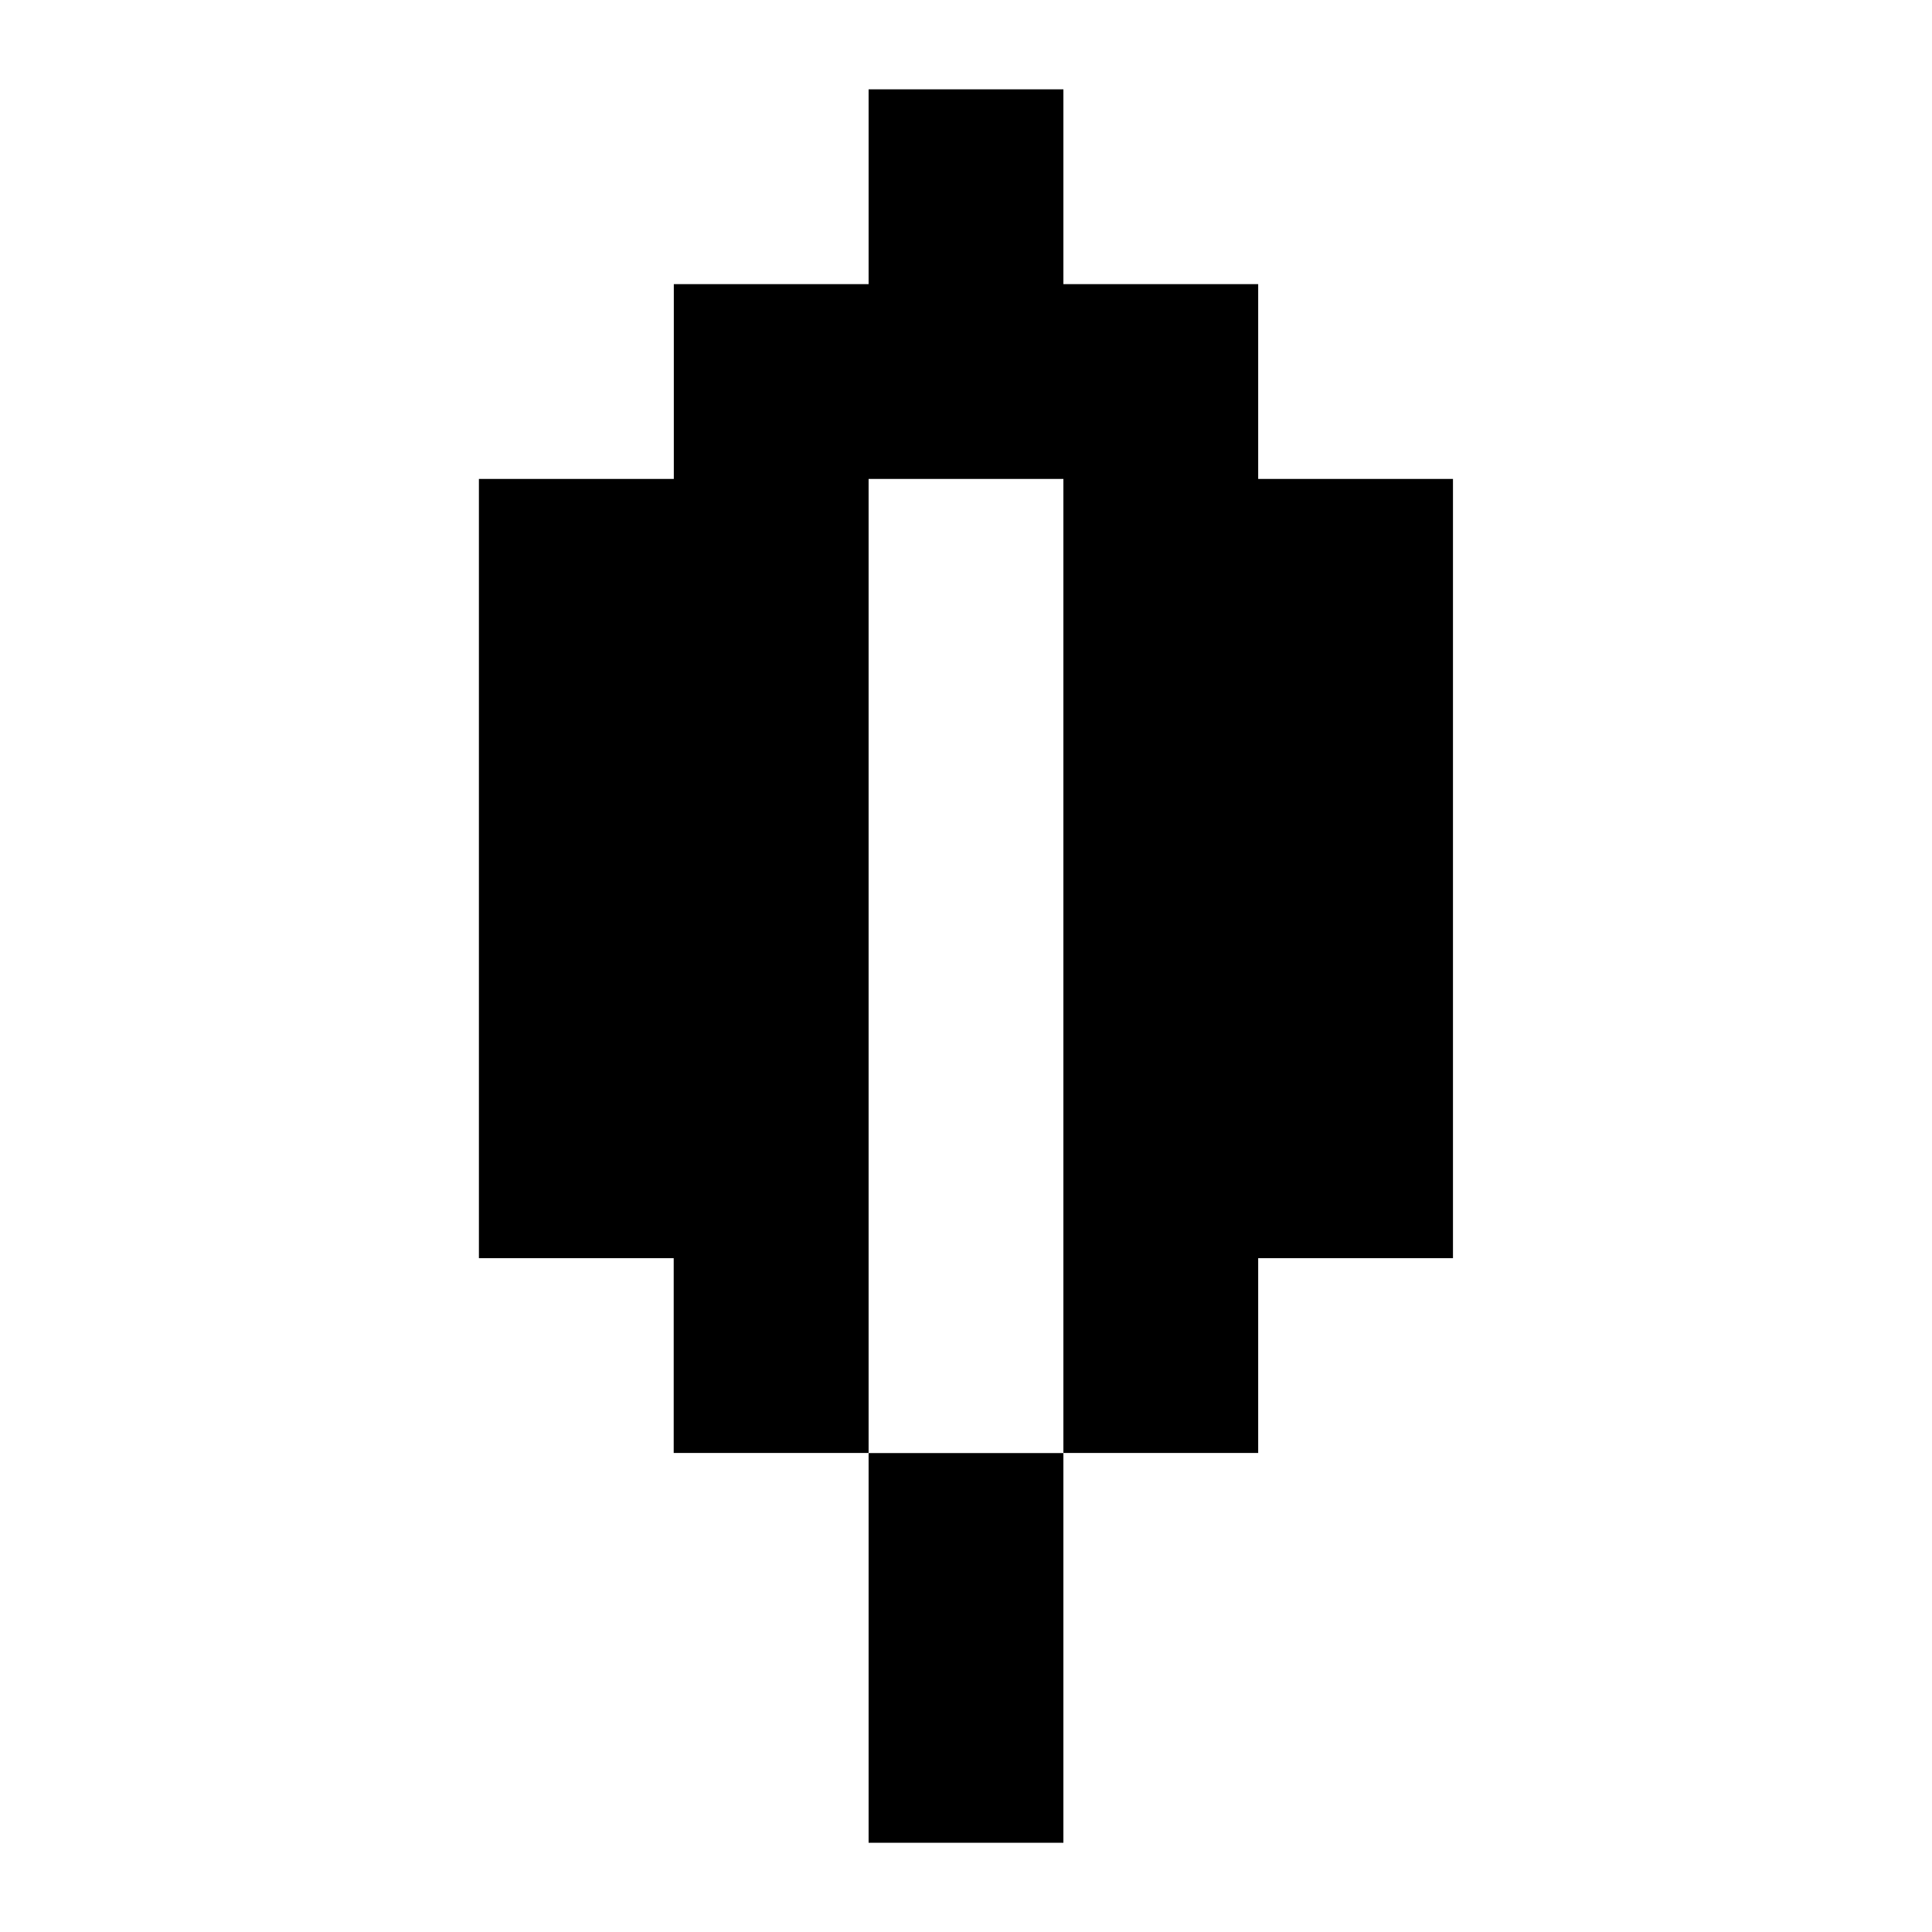 <?xml version="1.0" encoding="UTF-8" standalone="no"?>
<!-- Created with Inkscape (http://www.inkscape.org/) -->

<svg
        xmlns:inkscape="http://www.inkscape.org/namespaces/inkscape"
        xmlns:sodipodi="http://sodipodi.sourceforge.net/DTD/sodipodi-0.dtd"
        version="1.1"
        id="svg1"
        width="17"
        height="17"
        viewBox="0 0 17 17"
        sodipodi:docname="leaffall.svg"
        inkscape:version="1.3.2 (091e20e, 2023-11-25, custom)"
        xml:space="preserve"
        xmlns="http://www.w3.org/2000/svg"><defs
     id="defs1" />
    <sodipodi:namedview
            id="namedview1"
            pagecolor="#505050"
            bordercolor="#ffffff"
            borderopacity="1"
            inkscape:showpageshadow="0"
            inkscape:pageopacity="0"
            inkscape:pagecheckerboard="1"
            inkscape:deskcolor="#505050"
            showgrid="true"
            inkscape:zoom="64"
            inkscape:cx="6.6484375"
            inkscape:cy="10.757813"
            inkscape:window-width="1920"
            inkscape:window-height="991"
            inkscape:window-x="-9"
            inkscape:window-y="-9"
            inkscape:window-maximized="1"
            inkscape:current-layer="g1"><inkscape:grid
       id="grid1"
       units="px"
       originx="0"
       originy="0"
       spacingx="0.5"
       spacingy="0.5"
       empcolor="#0099e5"
       empopacity="0.302"
       color="#0099e5"
       opacity="0.149"
       empspacing="5"
       dotted="false"
       gridanglex="30"
       gridanglez="30"
       visible="true" /></sodipodi:namedview>
    <g
            inkscape:groupmode="layer"
            inkscape:label="Image"
            id="g1"><path
       id="rect1"
       style="fill:#000000;stroke-width:1.714"
       d="M 7.643,0.786 V 2.5 H 5.929 V 4.214 H 4.214 v 6.857 h 1.714 v 1.714 H 7.643 V 4.214 h 1.714 v 8.571 h 1.714 v -1.714 h 1.714 V 4.214 H 11.071 V 2.5 H 9.357 V 0.786 Z M 9.357,12.786 H 7.643 v 3.429 h 1.714 z"
       sodipodi:nodetypes="cccccccccccccccccccccccccc" /></g></svg>
